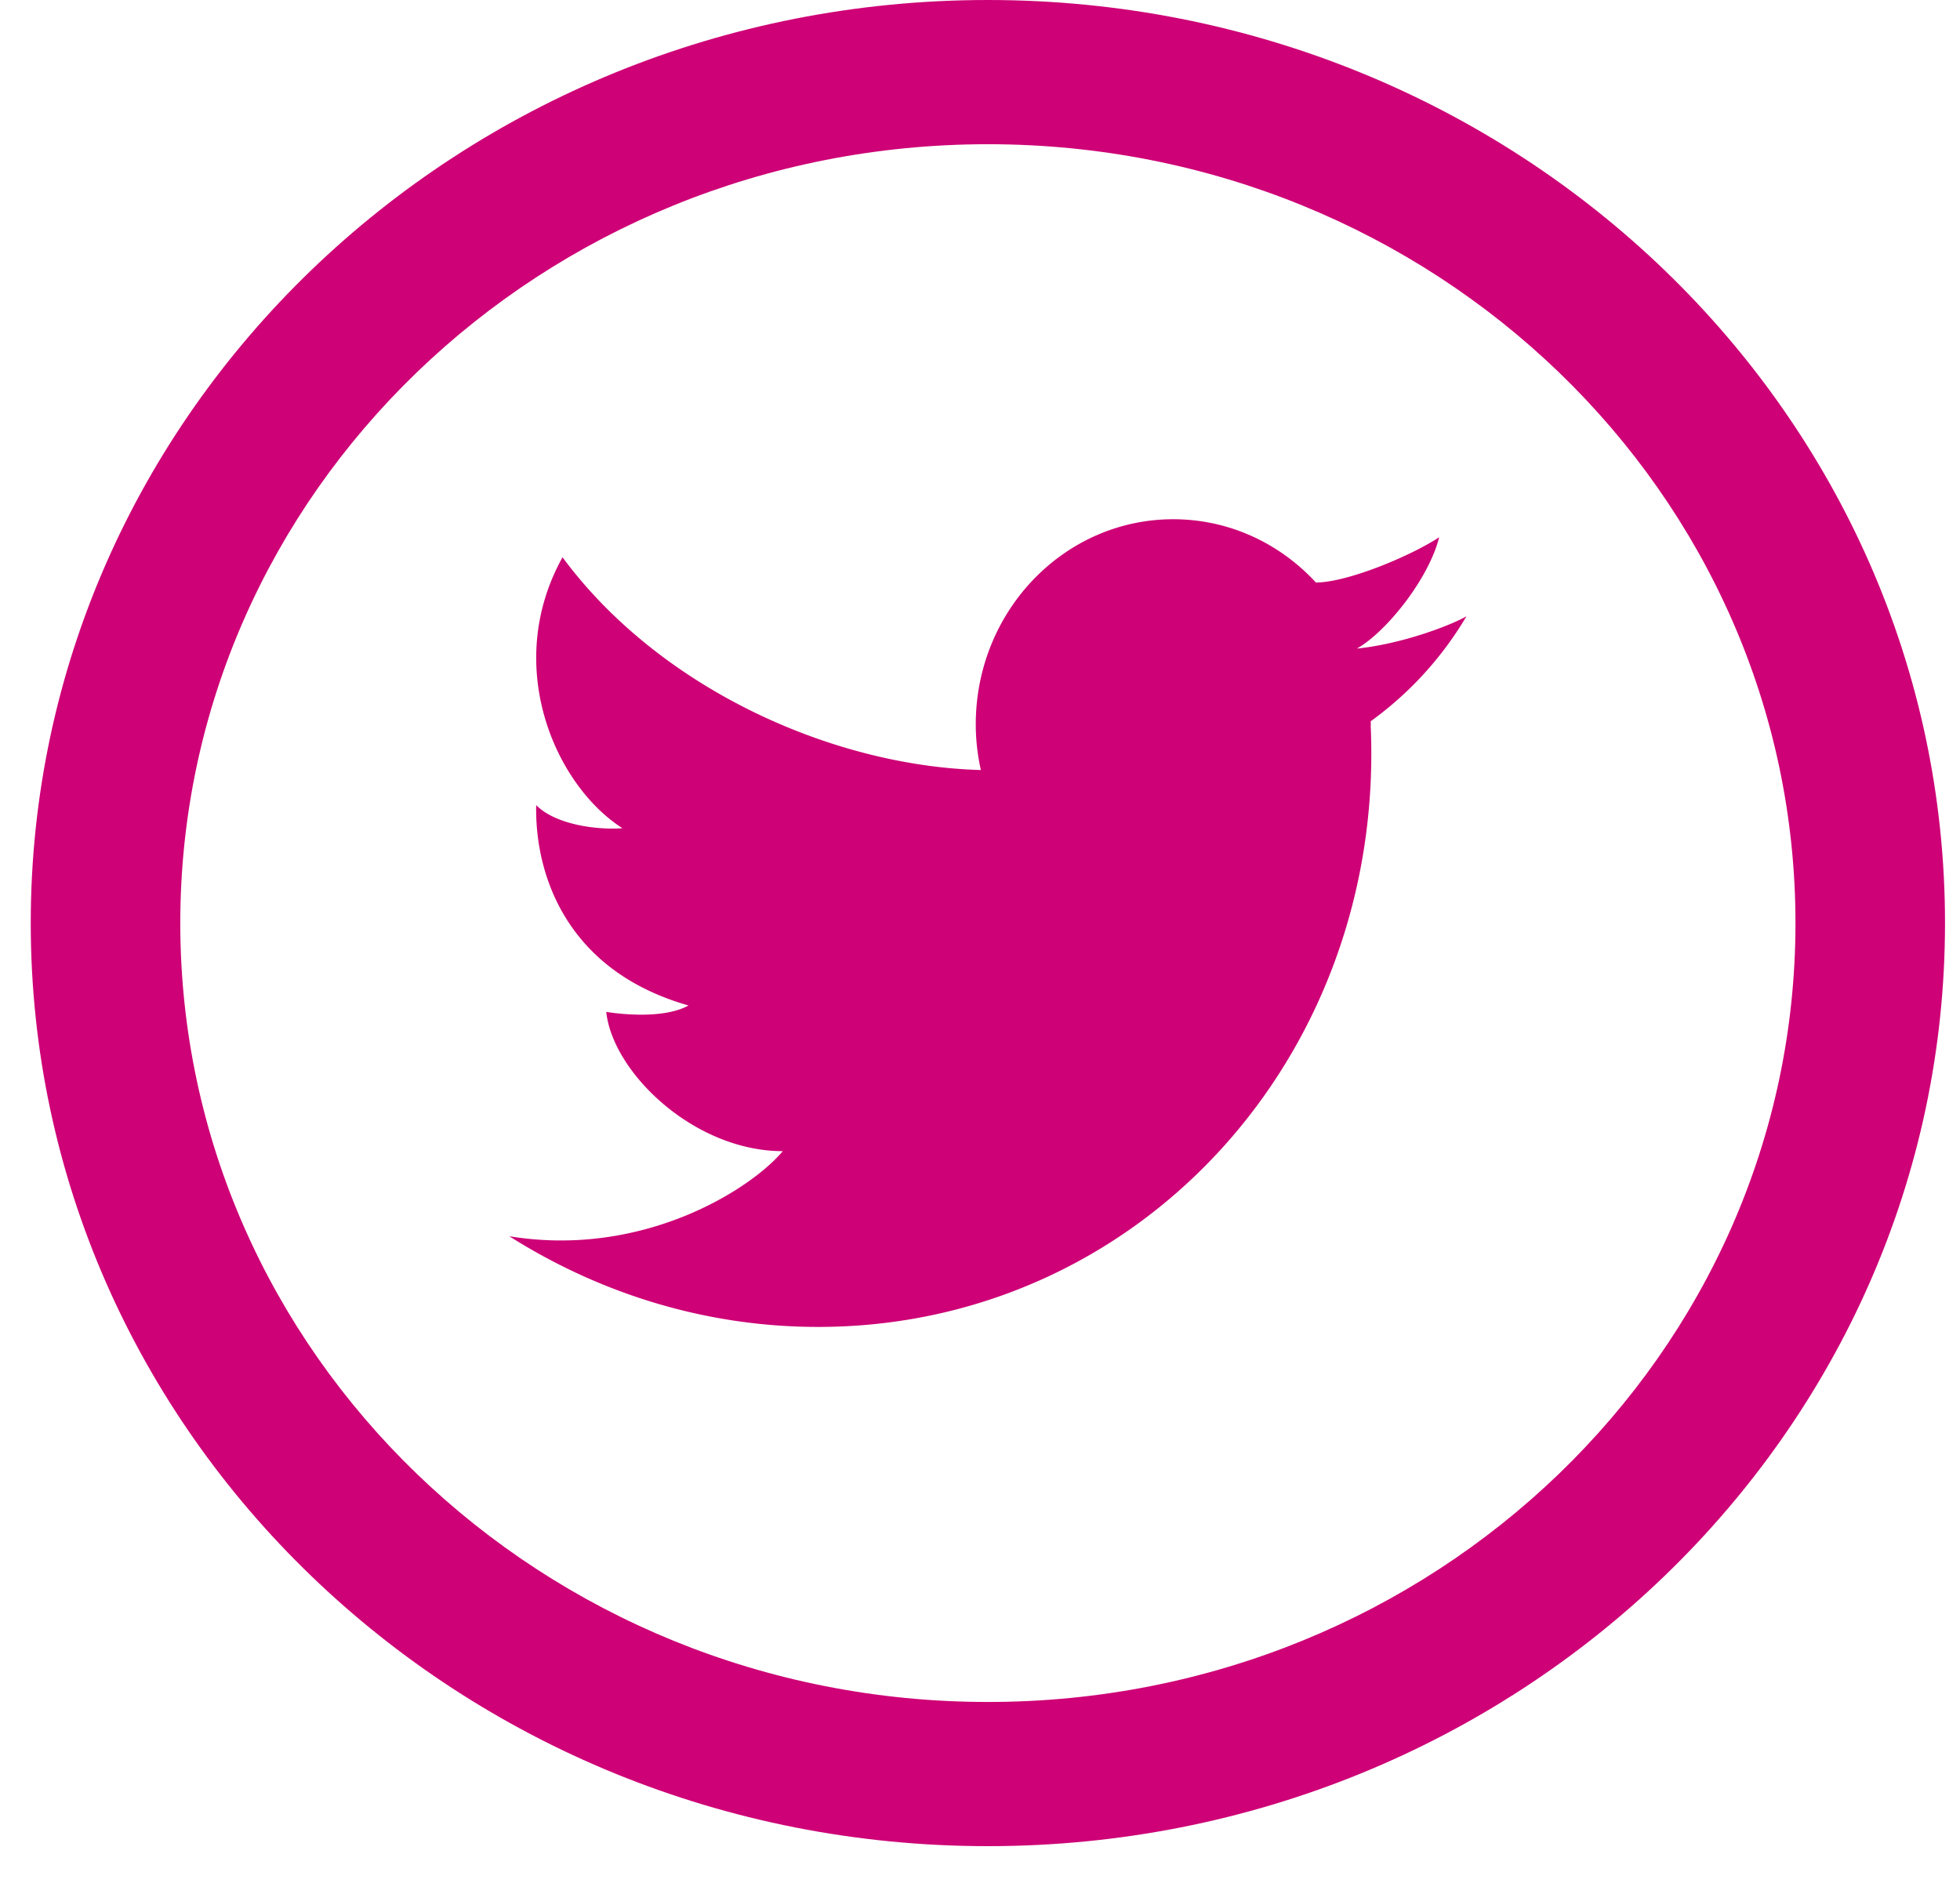 <svg viewBox="0 0 51 49" xmlns="http://www.w3.org/2000/svg"><g fill-rule="nonzero" fill="#CE0176"><path d="M25.705 0C11.95 0 .8 10.754.8 24.021c0 13.267 11.15 24.021 24.905 24.021S50.61 37.288 50.61 24.022C50.61 10.753 39.46 0 25.705 0zm0 44.29c-11.606 0-21.014-9.075-21.014-20.269 0-11.194 9.408-20.268 21.014-20.268s21.014 9.074 21.014 20.268S37.31 44.29 25.705 44.29z"/><path d="M38.157 16.038c-.419.24-1.677.72-2.851.84.752-.421 1.867-1.802 2.142-2.898-.724.48-2.385 1.178-3.206 1.178 0 0 0 .003.002.004-.937-1.017-2.254-1.65-3.716-1.65-2.836 0-5.138 2.389-5.138 5.337 0 .409.047.806.132 1.189h-.001c-3.849-.103-8.348-2.106-10.884-5.536-1.556 2.8-.21 5.915 1.558 7.05-.603.049-1.719-.072-2.243-.6-.037 1.857.825 4.32 3.963 5.213-.606.338-1.673.242-2.14.167.165 1.571 2.28 3.624 4.593 3.624-.824.988-3.636 2.787-7.116 2.214 2.364 1.496 5.12 2.36 8.037 2.36 8.29 0 14.727-6.977 14.38-15.584l-.003-.03c0-.023.003-.047.003-.067 0-.027-.003-.053-.003-.08a9.043 9.043 0 0 0 2.491-2.73z"/></g></svg>